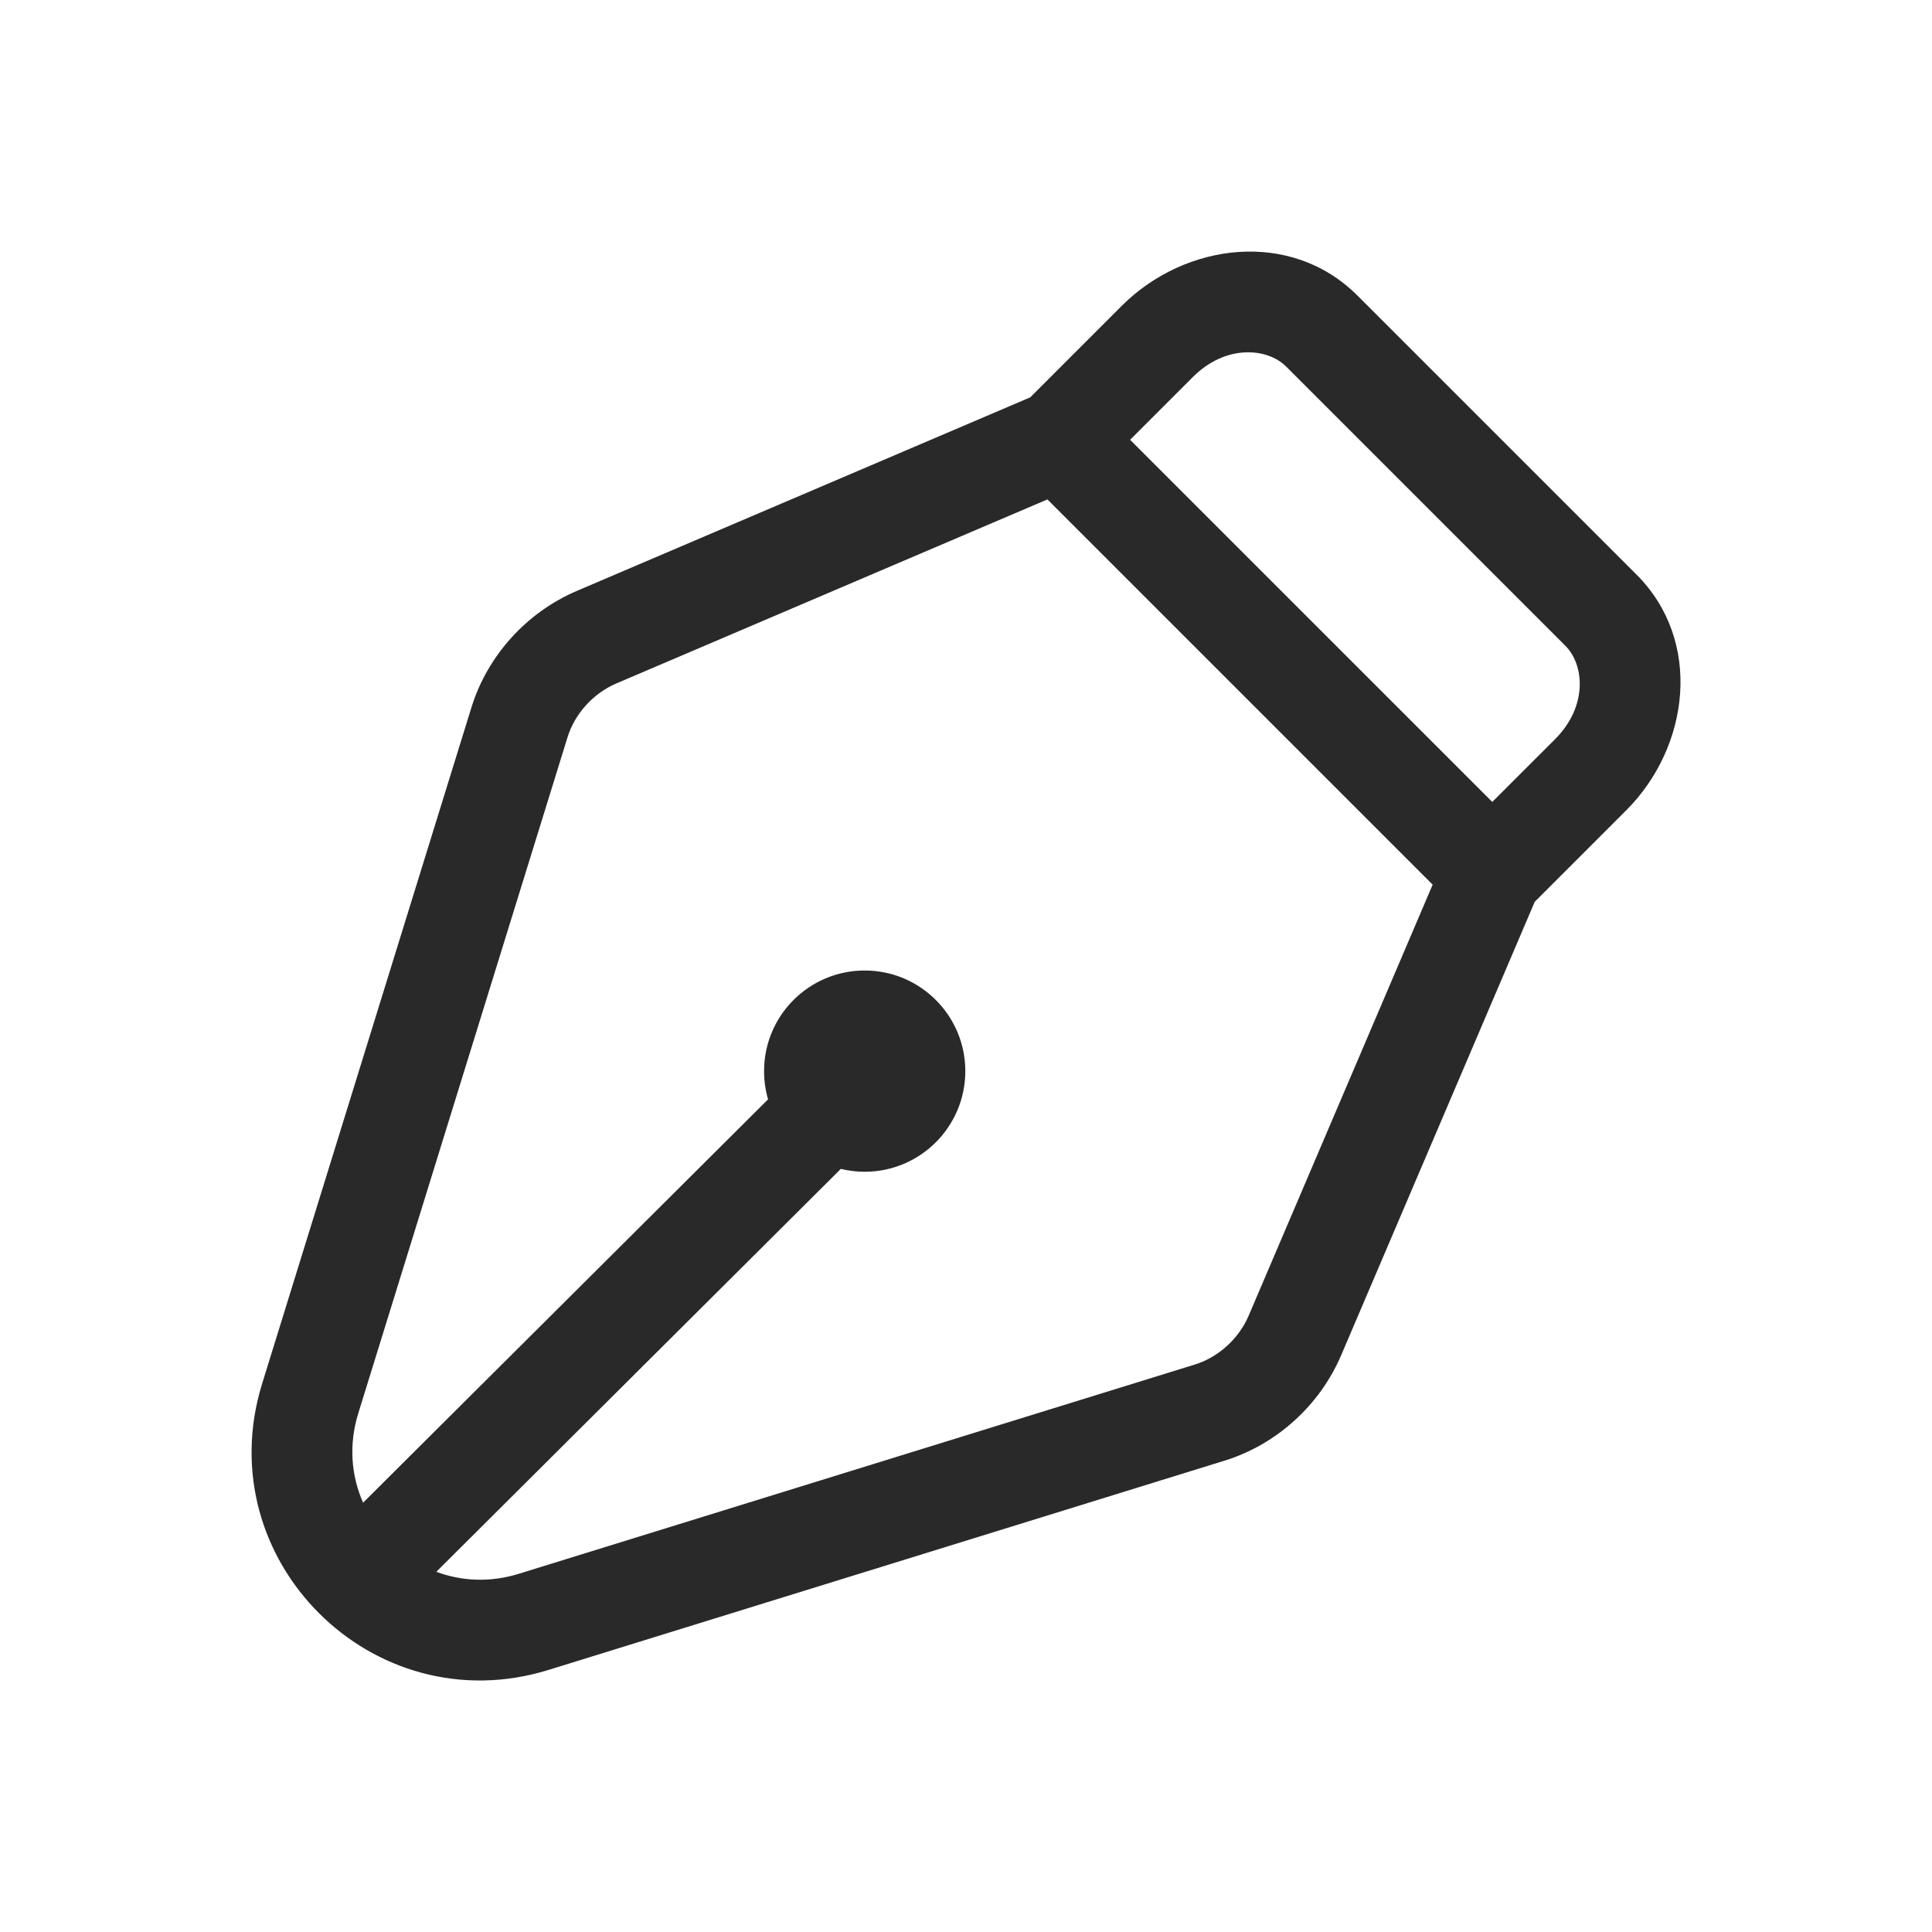 <svg width="48" height="48" viewBox="0 0 48 48" xmlns="http://www.w3.org/2000/svg">
<path fill-rule="evenodd" d="M33.723 7.341C32.076 5.694 29.449 6.02 27.869 7.599L25.596 9.872L14.333 14.68C13.089 15.211 12.112 16.284 11.713 17.575L6.513 34.375C5.16 38.744 9.257 42.841 13.627 41.489L30.426 36.289C31.717 35.889 32.791 34.912 33.322 33.668L38.13 22.405L40.403 20.132C41.982 18.553 42.308 15.925 40.661 14.278L33.723 7.341ZM15.315 16.979L26.023 12.408L35.594 21.979L31.023 32.687C30.776 33.264 30.268 33.721 29.687 33.901L12.887 39.101C12.167 39.324 11.46 39.282 10.84 39.051L20.89 29.041C21.08 29.087 21.279 29.112 21.483 29.112C22.863 29.112 23.983 27.993 23.983 26.612C23.983 25.231 22.863 24.112 21.483 24.112C20.102 24.112 18.983 25.231 18.983 26.612C18.983 26.855 19.018 27.091 19.082 27.313L9.021 37.334C8.729 36.674 8.657 35.902 8.901 35.114L14.101 18.314C14.281 17.734 14.737 17.225 15.315 16.979ZM38.635 18.365L37.075 19.924L28.077 10.927L29.637 9.367C30.457 8.547 31.488 8.641 31.955 9.108L38.893 16.046C39.36 16.513 39.455 17.545 38.635 18.365Z" fill="#292929"/>
</svg>

